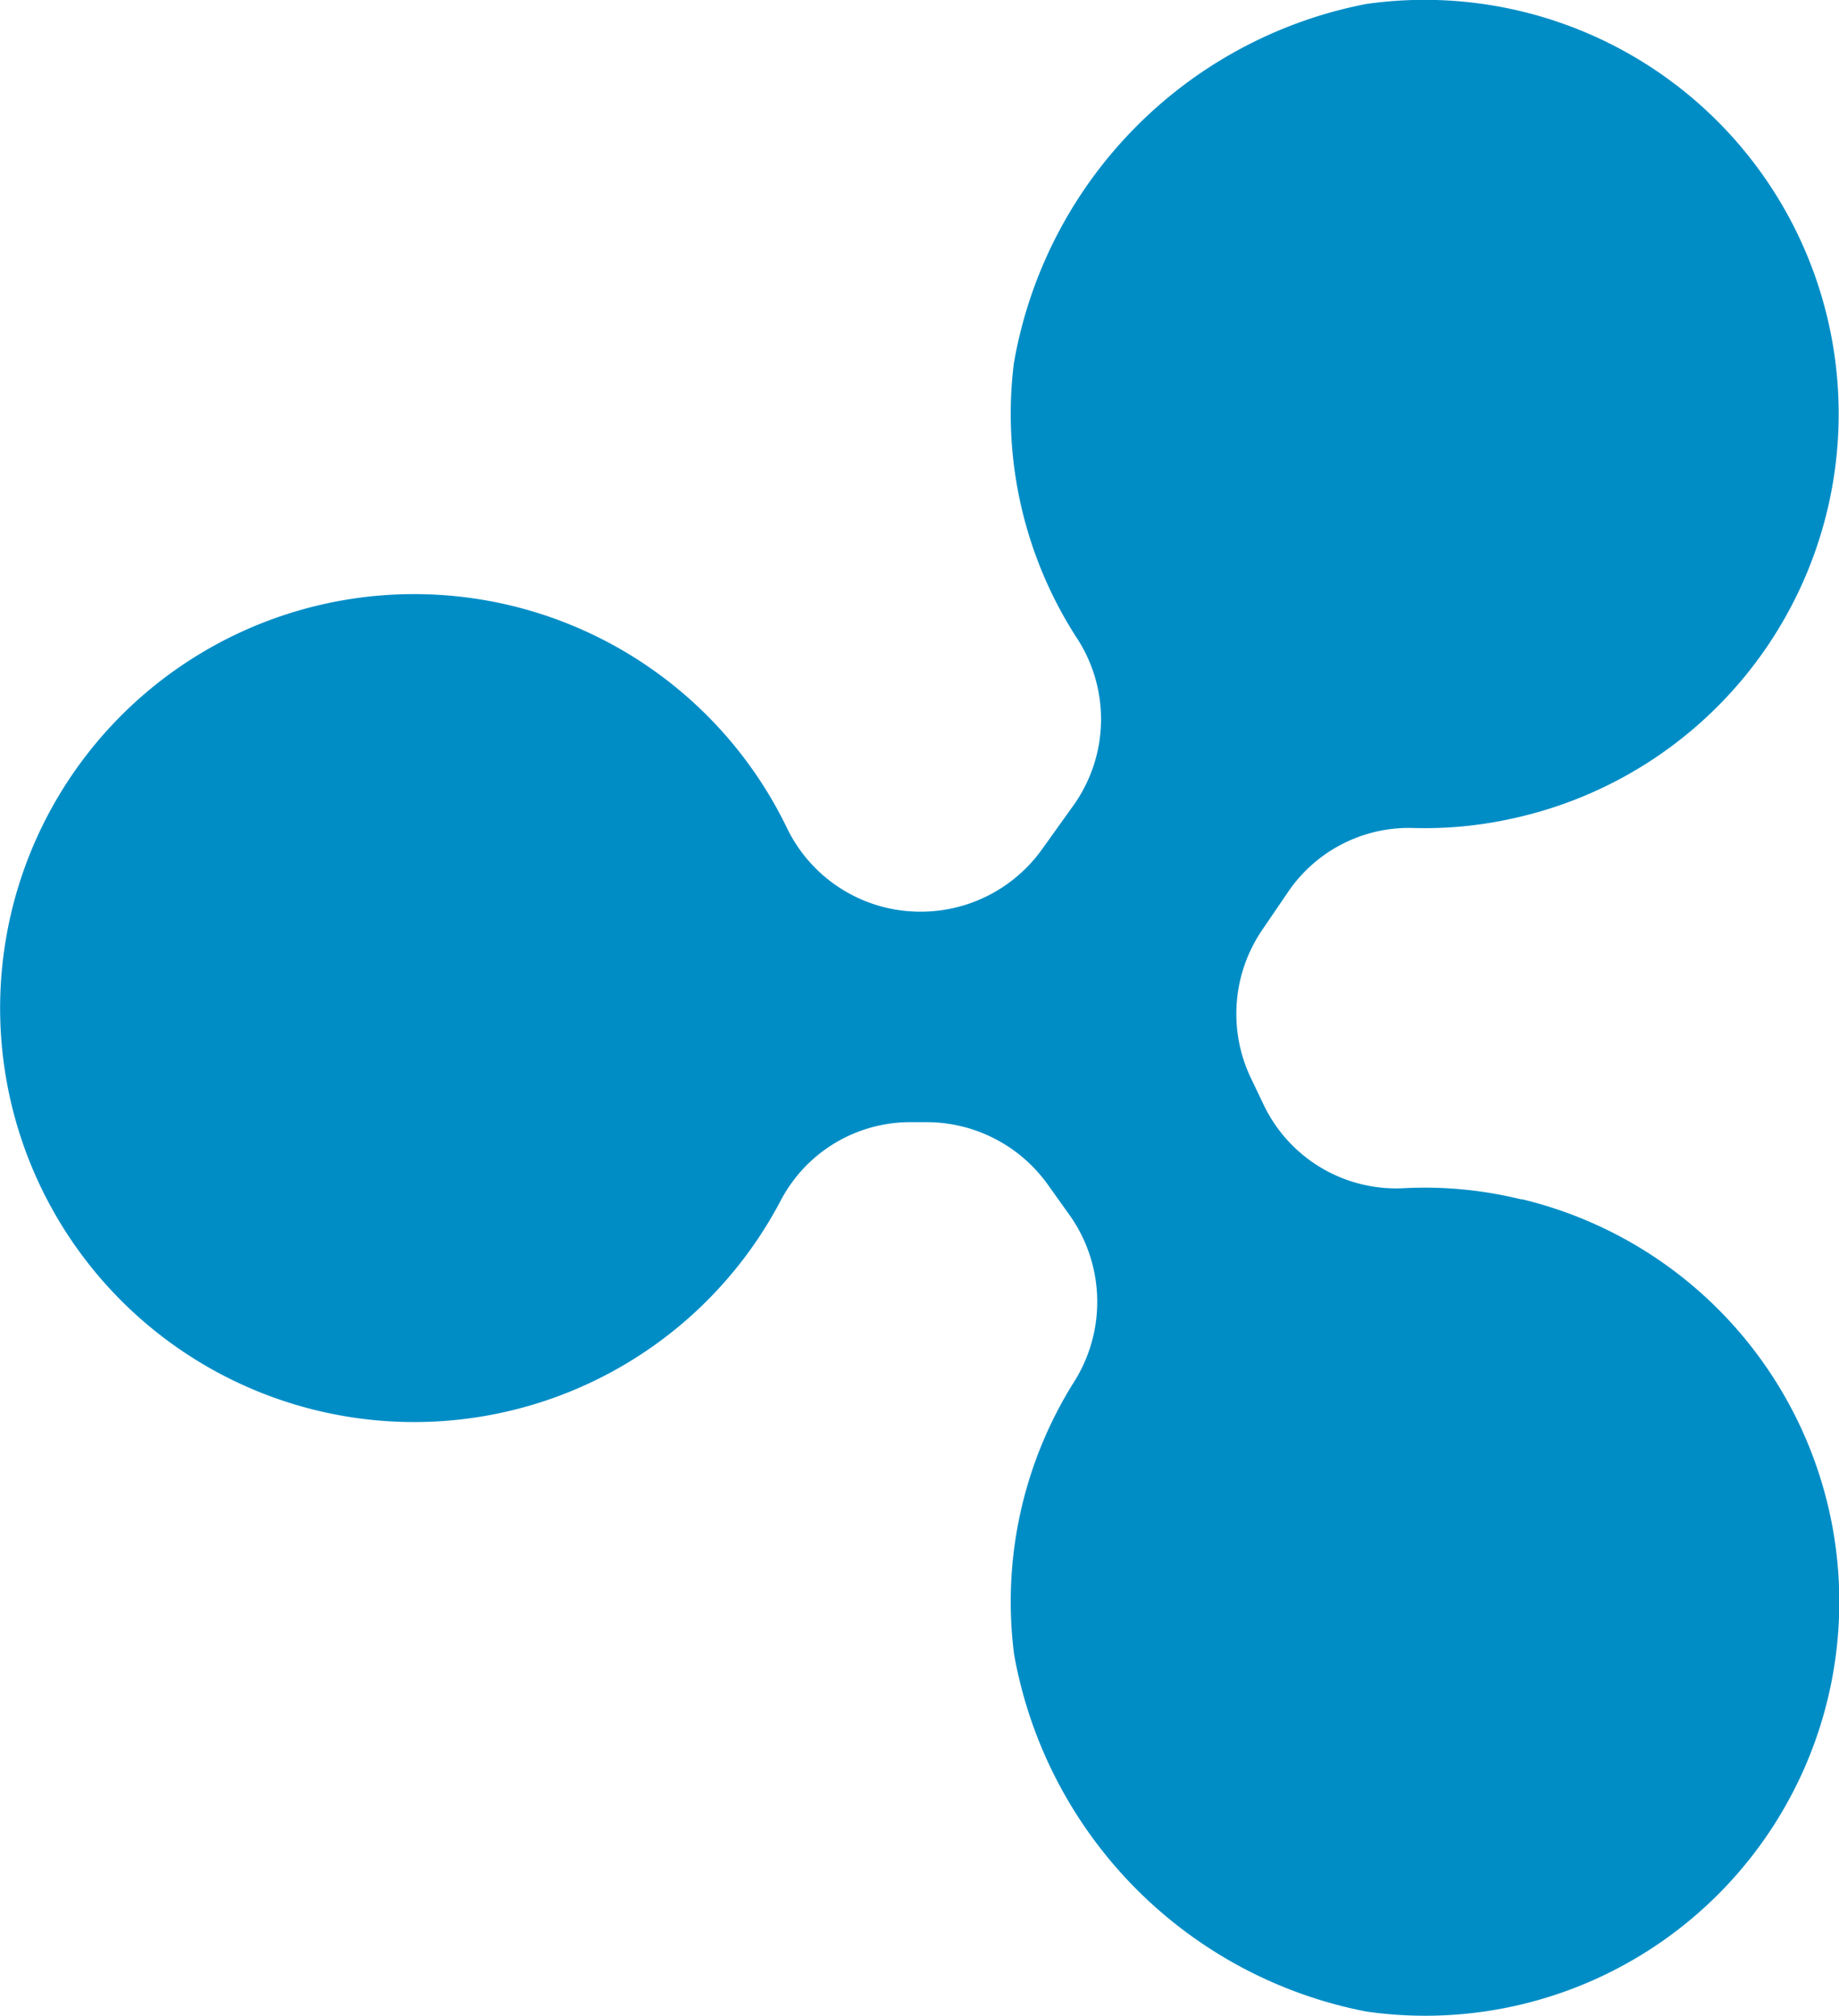 <svg xmlns="http://www.w3.org/2000/svg" width="26.286" height="28.818" viewBox="0 0 26.286 28.818">
  <path id="Path_325" data-name="Path 325" d="M2172.928,250.639a5.749,5.749,0,0,0-1.7-.16,2.1,2.1,0,0,1-1.995-1.213l-.174-.364a2.131,2.131,0,0,1,.163-2.117l.359-.527a2.089,2.089,0,0,1,1.779-.93,5.771,5.771,0,0,0,1.448-.137,5.919,5.919,0,0,0-2.1-11.642,6.331,6.331,0,0,0-5.036,5.135,5.9,5.9,0,0,0,.889,3.912,2.121,2.121,0,0,1-.025,2.392l-.463.647a2.132,2.132,0,0,1-1.764.89h0a2.117,2.117,0,0,1-1.878-1.191,5.918,5.918,0,1,0-.081,5.3,2.092,2.092,0,0,1,1.863-1.1h.21a2.131,2.131,0,0,1,1.735.894l.323.453a2.142,2.142,0,0,1,.039,2.385,5.908,5.908,0,0,0-.844,3.882,6.336,6.336,0,0,0,5.033,5.1,5.918,5.918,0,0,0,2.221-11.613Z" transform="translate(-2151.18 -233.492)" fill="#008dc6"/>
</svg>
